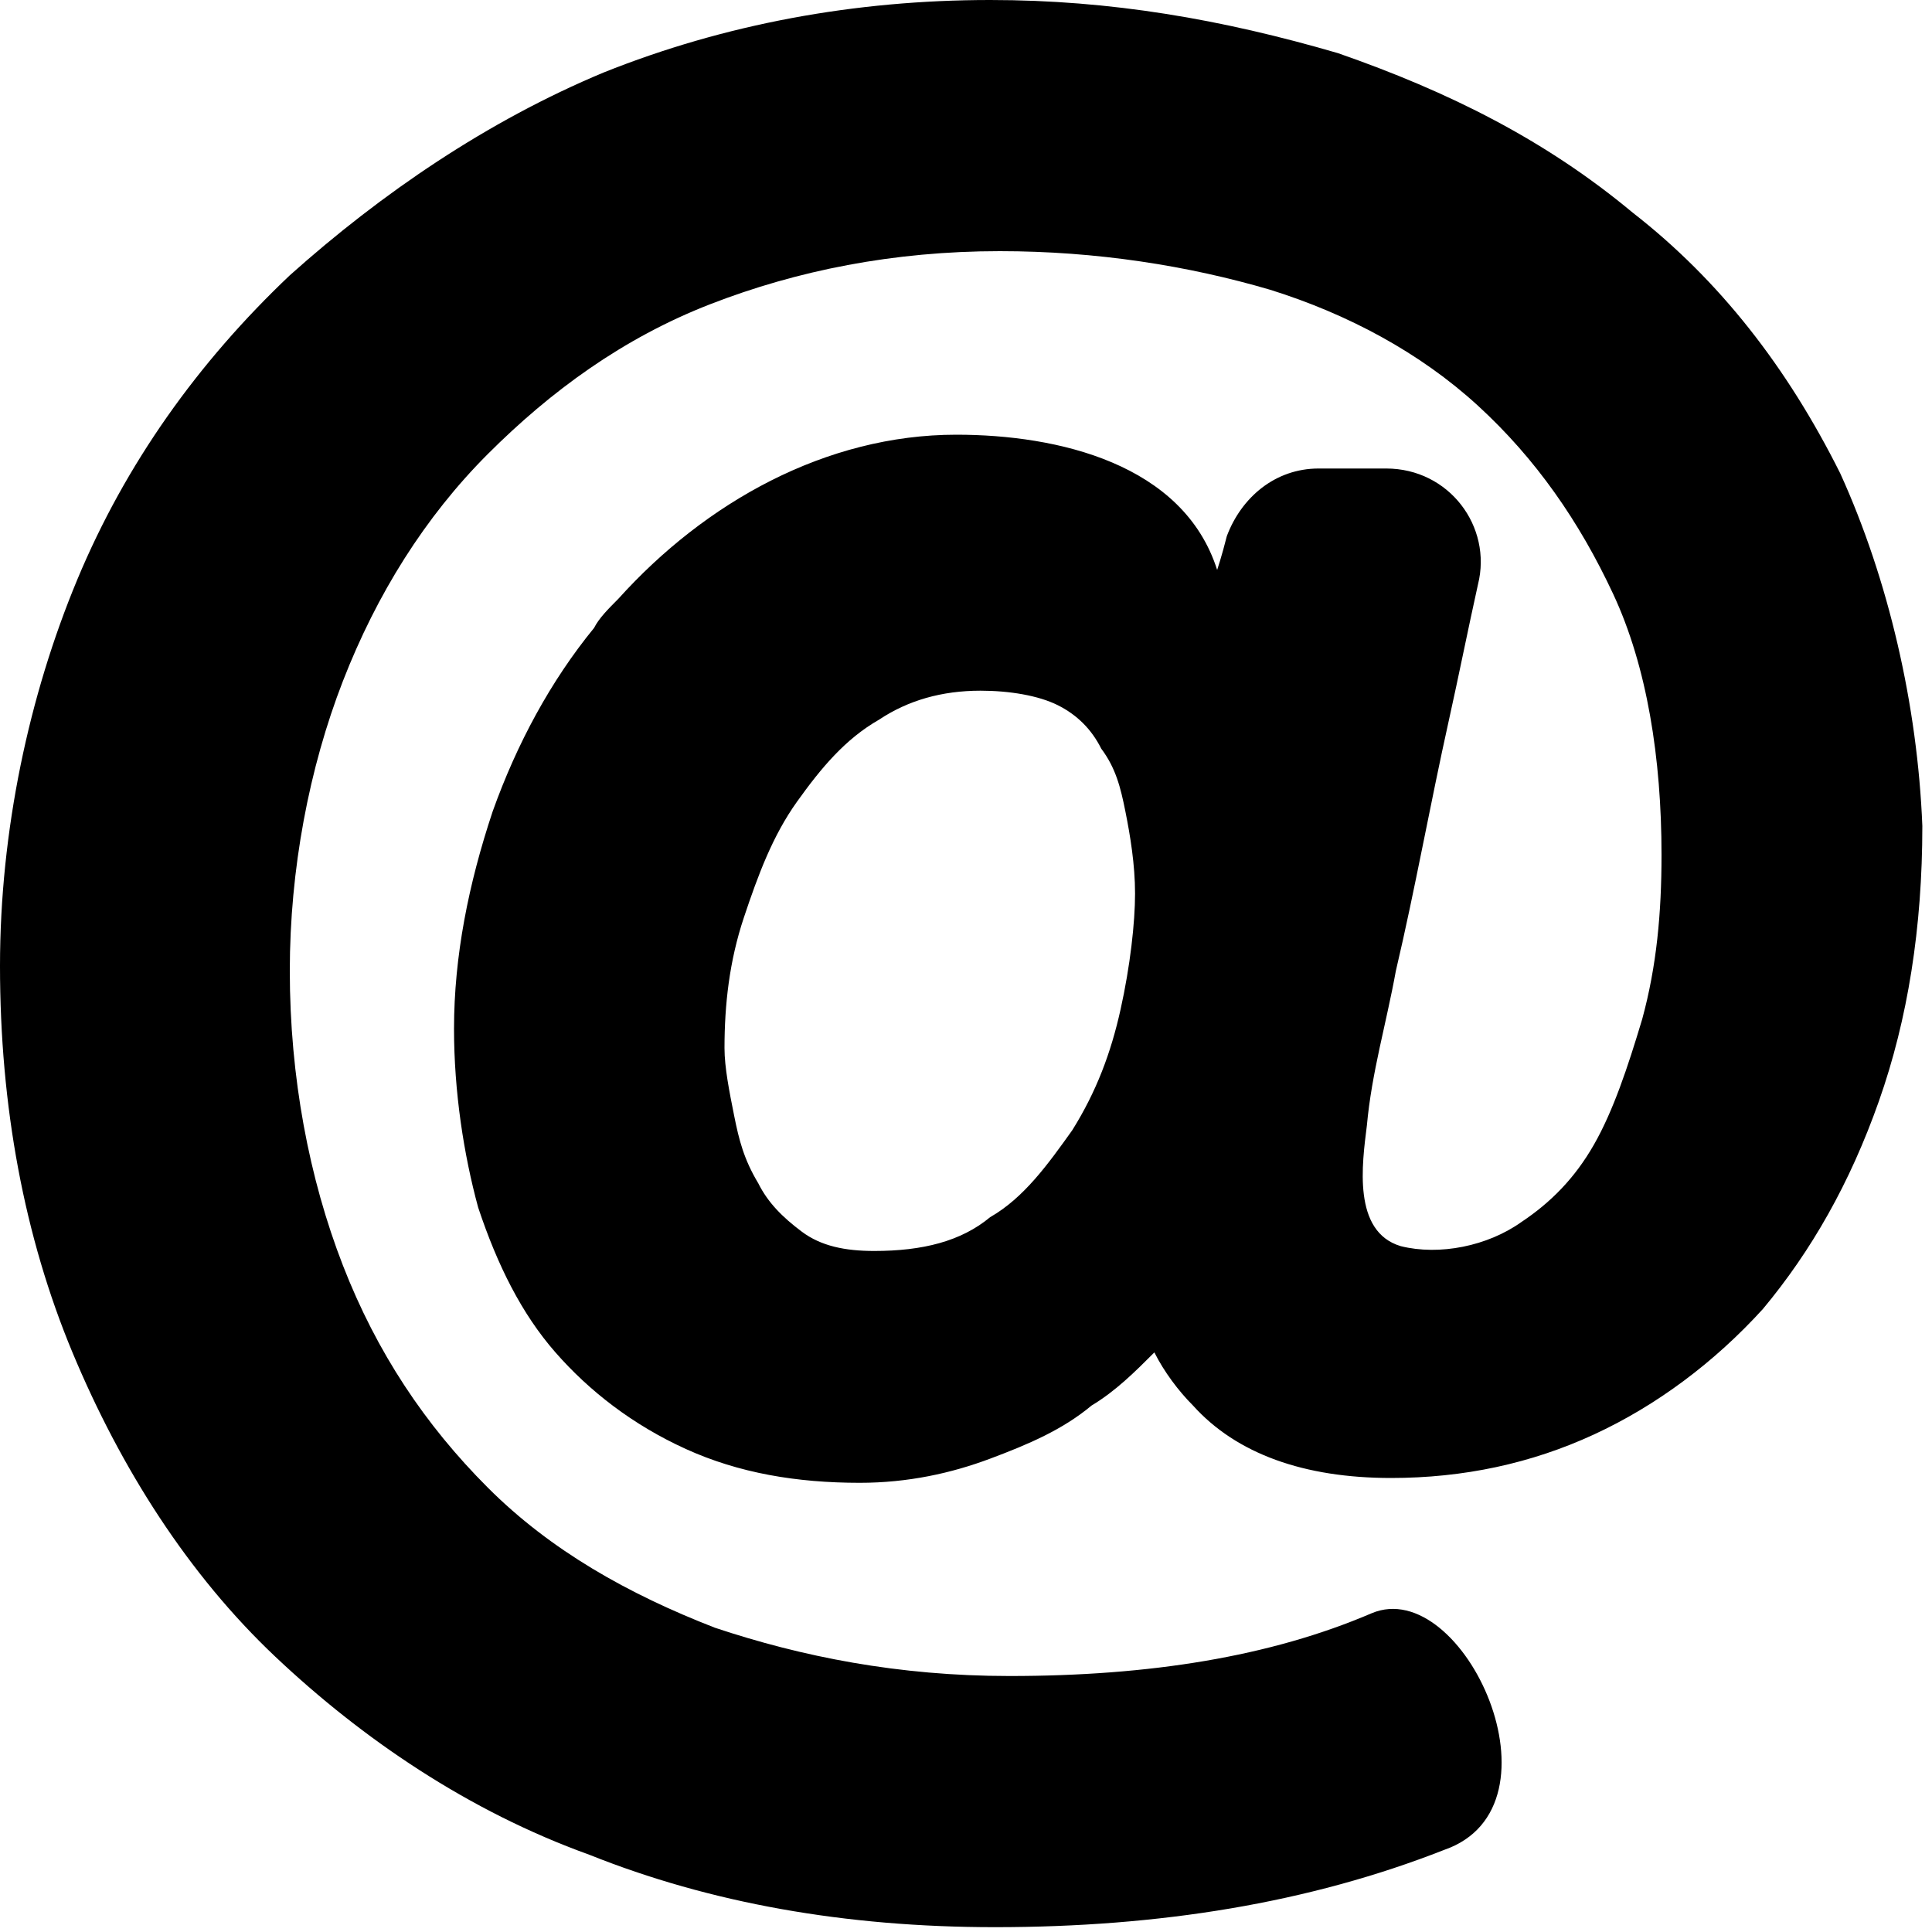 <svg xmlns="http://www.w3.org/2000/svg" xmlns:xlink="http://www.w3.org/1999/xlink" viewBox="0 0 40 40" enable-background="new 0 0 40 40"><style type="text/css">.st0{clip-path:url(#SVGID_2_);} .st1{fill-rule:evenodd;clip-rule:evenodd;}</style><g id="arroba-sign.psd"><defs><path id="SVGID_1_" d="M0 0h39.7v40H0z"/></defs><clipPath id="SVGID_2_"><use xlink:href="#SVGID_1_" overflow="visible"/></clipPath><path id="Forma_1" d="M38.1 9.8c-1.1-2.2-2.5-4-4.3-5.4C32 2.9 30 1.9 27.7 1.1 25.3.4 23 0 20.5 0c-2.8 0-5.5.5-8 1.5C10.1 2.5 7.9 4 6 5.7 4.1 7.5 2.6 9.6 1.6 12S0 17.2 0 20c0 2.9.5 5.6 1.5 8 1 2.4 2.4 4.6 4.2 6.3 1.8 1.7 4 3.2 6.5 4.1 2.5 1 5.3 1.5 8.4 1.5 3.4 0 6.5-.5 9.3-1.6 2.6-.9.4-5.7-1.5-4.9-2.1.9-4.6 1.3-7.5 1.3-2.3 0-4.3-.4-6.1-1-1.8-.7-3.4-1.6-4.7-2.9-1.3-1.3-2.3-2.8-3-4.6-.7-1.8-1.1-3.9-1.1-6.1 0-2.1.4-4.2 1.1-6 .7-1.8 1.7-3.4 3-4.7 1.3-1.3 2.8-2.4 4.6-3.1s3.8-1.1 6-1.1c2 0 3.9.3 5.6.8 1.6.5 3.1 1.3 4.3 2.4 1.2 1.1 2.1 2.4 2.8 3.9s1 3.4 1 5.4c0 1.2-.1 2.3-.4 3.4-.3 1-.6 1.9-1 2.6-.4.7-.9 1.2-1.5 1.6-.7.5-1.7.7-2.5.5-1-.3-.8-1.7-.7-2.5.1-1.1.4-2.1.6-3.2.4-1.7.7-3.4 1.1-5.2.2-.9.4-1.9.6-2.8.3-1.2-.6-2.4-1.9-2.4h-1.4c-.9 0-1.6.6-1.9 1.4-.1.4-.2.7-.2.7-.7-2.2-3.3-2.8-5.4-2.8-2.7 0-5.2 1.4-7 3.4-.2.2-.4.4-.5.6-.9 1.1-1.6 2.4-2.1 3.8-.5 1.5-.8 3-.8 4.5 0 1.3.2 2.6.5 3.7.4 1.2.9 2.2 1.6 3 .7.8 1.6 1.5 2.7 2s2.3.7 3.6.7c1 0 1.9-.2 2.7-.5.8-.3 1.5-.6 2.1-1.1.5-.3.9-.7 1.3-1.1.2.4.5.8.8 1.1.9 1 2.3 1.5 4.1 1.5 1.5 0 2.9-.3 4.2-.9s2.5-1.5 3.5-2.6c1-1.2 1.8-2.6 2.4-4.3.6-1.7.9-3.6.9-5.7-.1-2.5-.7-5.1-1.7-7.3zM23.2 20.9c-.2.9-.5 1.7-1 2.5-.5.7-1 1.4-1.7 1.8-.6.5-1.4.7-2.4.7-.6 0-1.1-.1-1.5-.4-.4-.3-.7-.6-.9-1-.3-.5-.4-.9-.5-1.4-.1-.5-.2-1-.2-1.4 0-.9.1-1.8.4-2.7.3-.9.6-1.7 1.1-2.4.5-.7 1-1.3 1.7-1.7.6-.4 1.3-.6 2.1-.6.6 0 1.2.1 1.6.3s.7.5.9.9c.3.4.4.8.5 1.3.1.5.2 1.1.2 1.7 0 .6-.1 1.5-.3 2.4z" class="st1"/></g></svg>